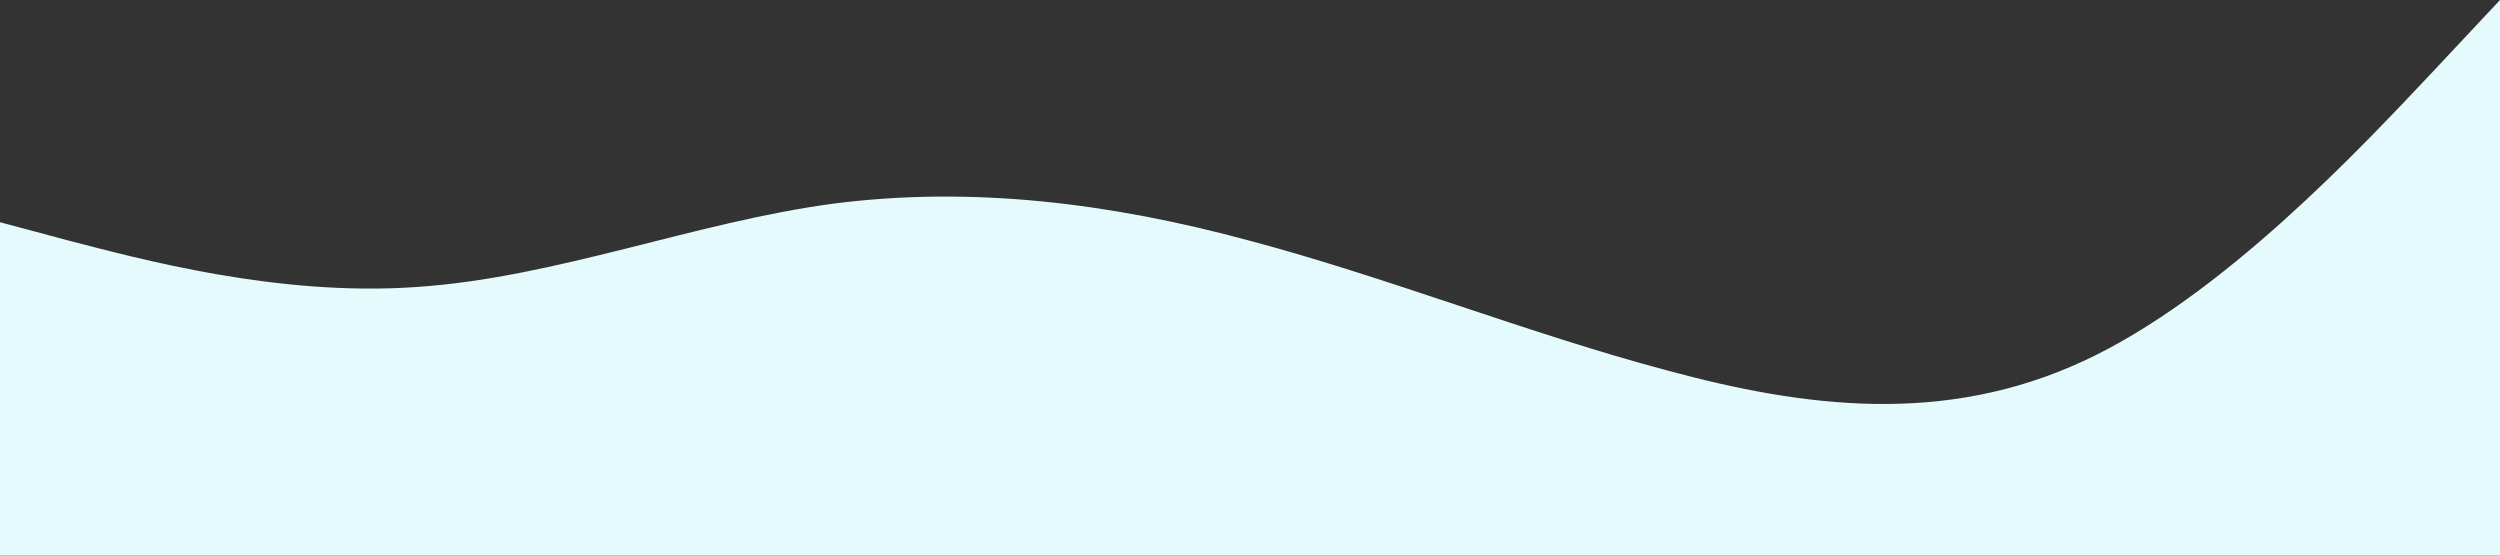 <?xml version="1.0" standalone="no"?><svg xmlns="http://www.w3.org/2000/svg" viewBox="0 0 1440 320"><rect x="0" y="0" width="1440" height="320" fill="#333333" stroke="none"/><path fill="#E4FAFC" fill-opacity="1" d="M0,128L40,138.7C80,149,160,171,240,165.3C320,160,400,128,480,117.3C560,107,640,117,720,138.7C800,160,880,192,960,213.3C1040,235,1120,245,1200,208C1280,171,1360,85,1400,42.7L1440,0L1440,320L1400,320C1360,320,1280,320,1200,320C1120,320,1040,320,960,320C880,320,800,320,720,320C640,320,560,320,480,320C400,320,320,320,240,320C160,320,80,320,40,320L0,320Z"></path></svg>